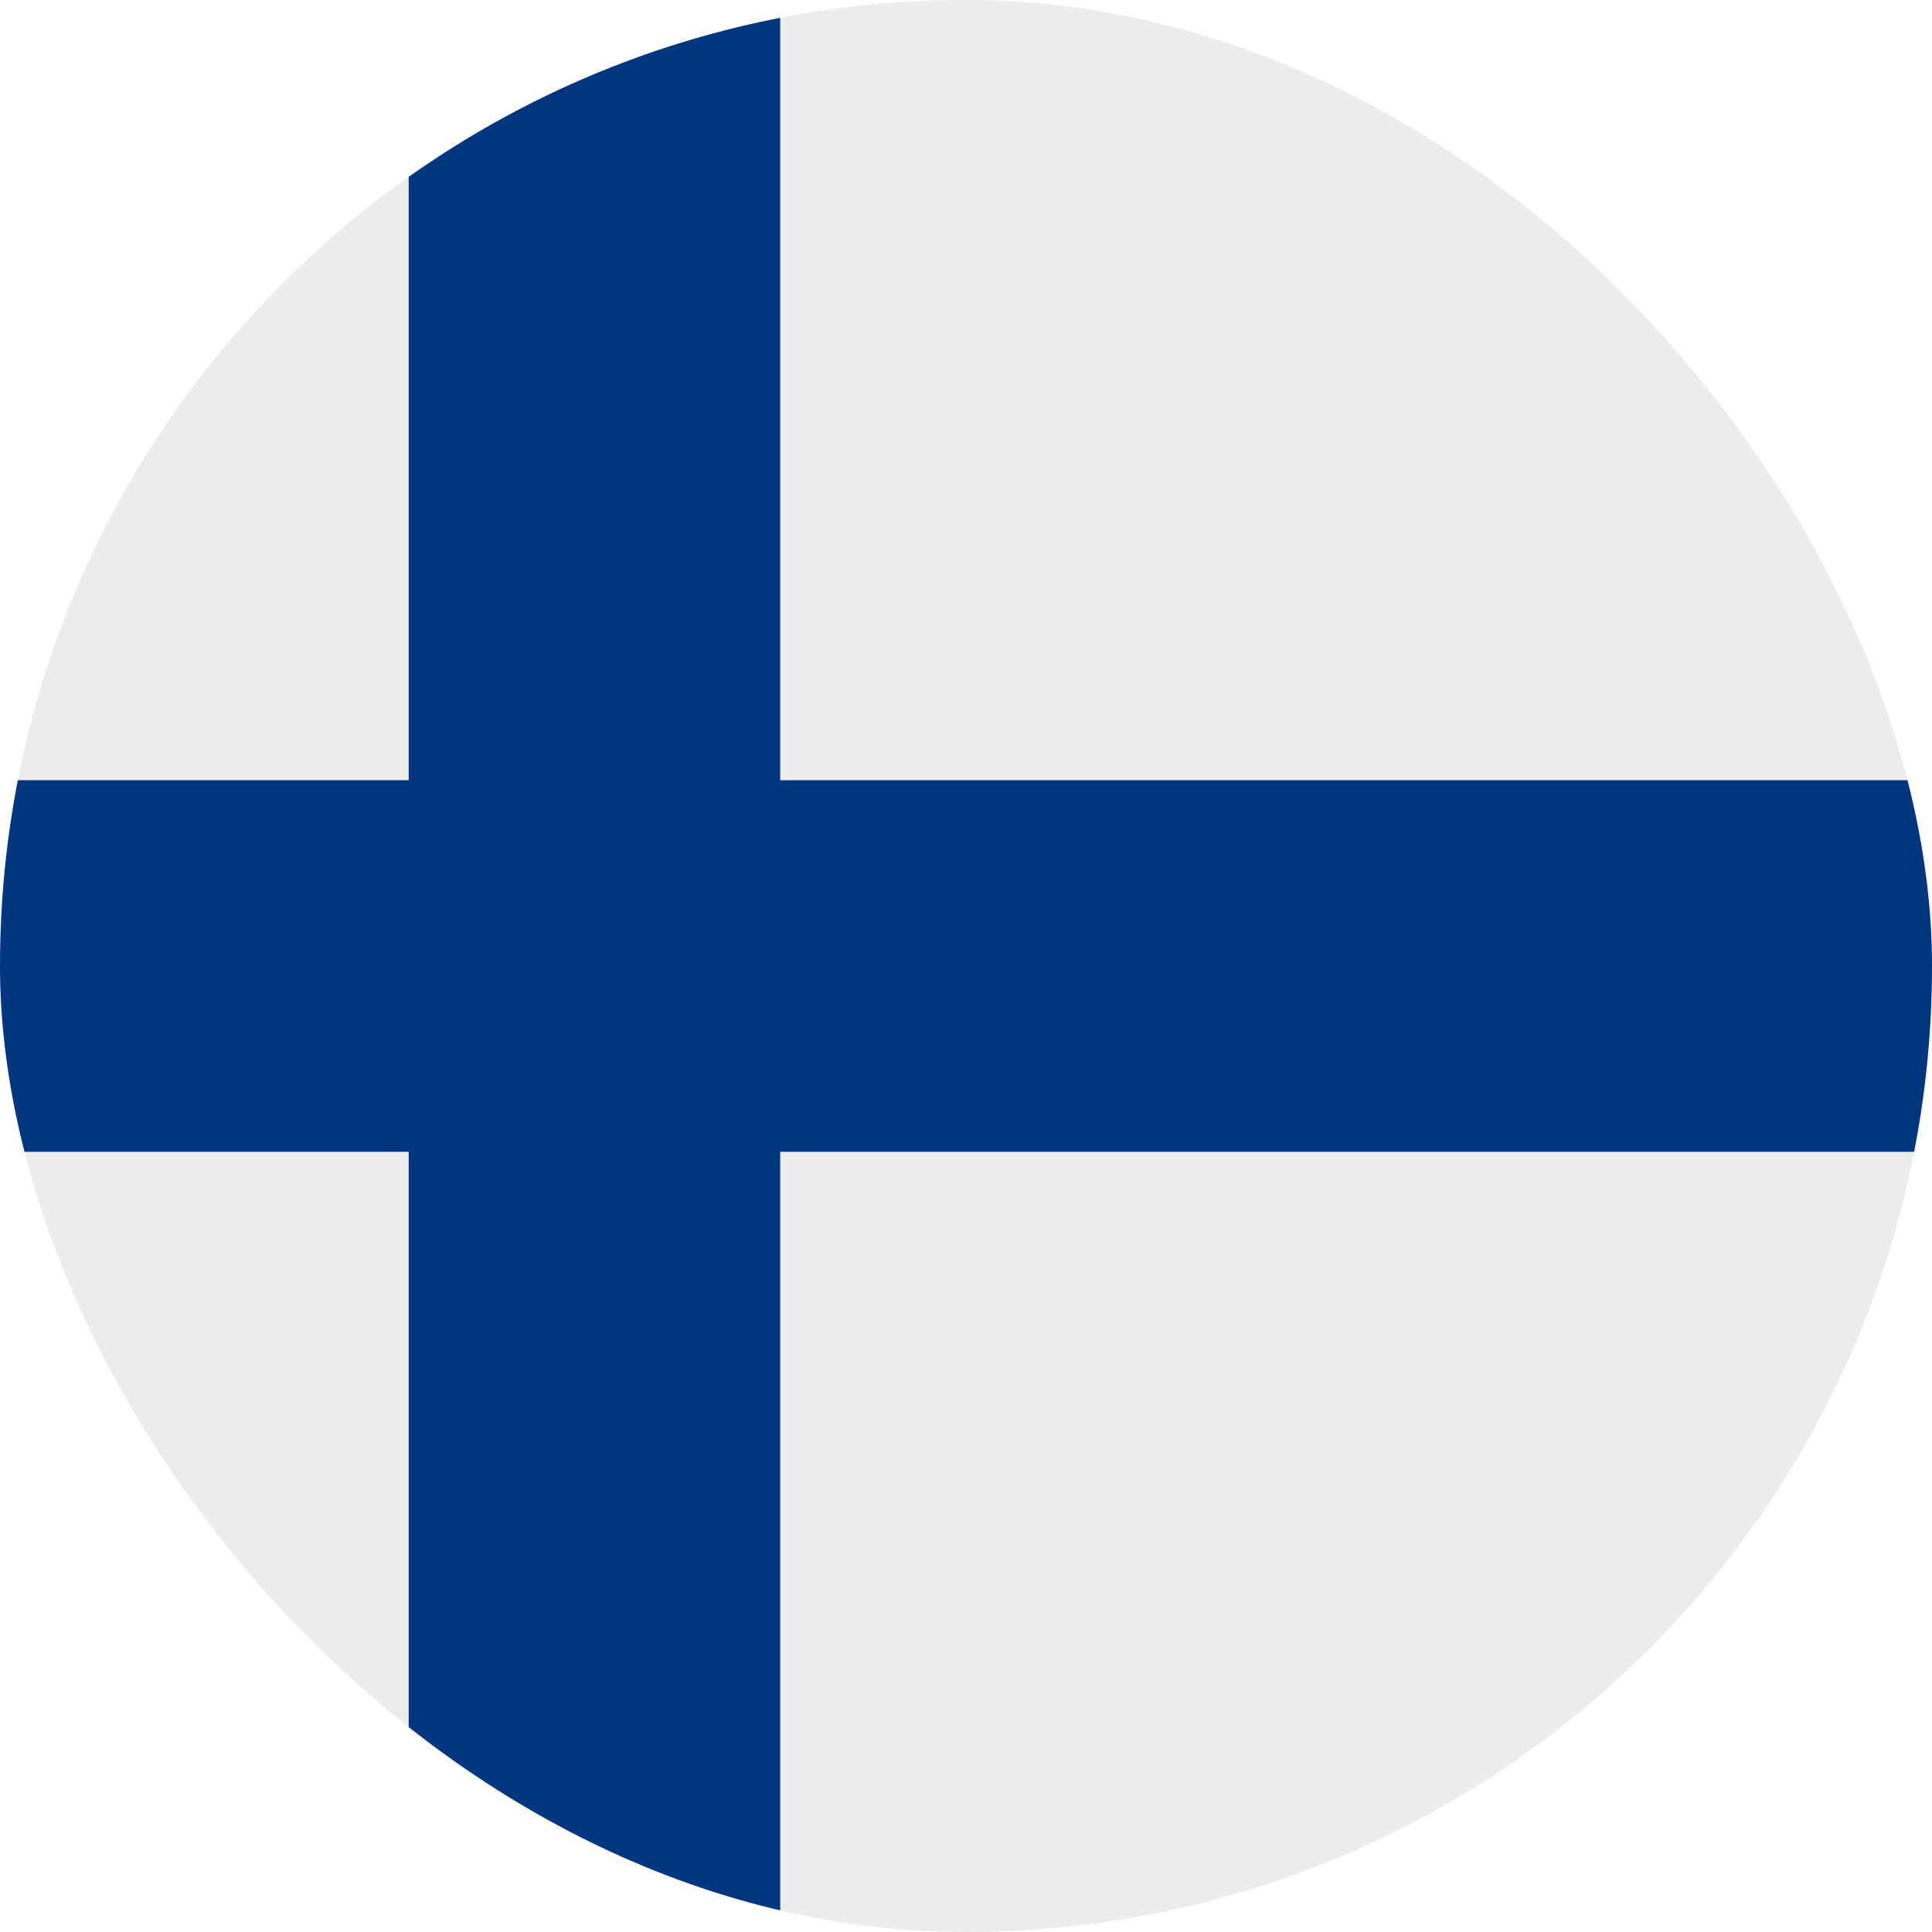 <svg width="24" height="24" viewBox="0 0 24 24" fill="none" xmlns="http://www.w3.org/2000/svg">
<g filter="url(#filter0_b_33_3855)">
<g clip-path="url(#clip0_33_3855)">
<rect width="24" height="24" rx="12" fill="#EDEDED"/>
<path d="M9.692 24H5.077V14.308H-4.615V9.692H5.077V3.05176e-05H9.692V9.692H28.615V14.308H9.692V24Z" fill="#003580"/>
</g>
</g>
<defs>
<filter id="filter0_b_33_3855" x="-24" y="-24" width="72" height="72" filterUnits="userSpaceOnUse" color-interpolation-filters="sRGB">
<feFlood flood-opacity="0" result="BackgroundImageFix"/>
<feGaussianBlur in="BackgroundImageFix" stdDeviation="12"/>
<feComposite in2="SourceAlpha" operator="in" result="effect1_backgroundBlur_33_3855"/>
<feBlend mode="normal" in="SourceGraphic" in2="effect1_backgroundBlur_33_3855" result="shape"/>
</filter>
<clipPath id="clip0_33_3855">
<rect width="24" height="24" rx="12" fill="white"/>
</clipPath>
</defs>
</svg>
